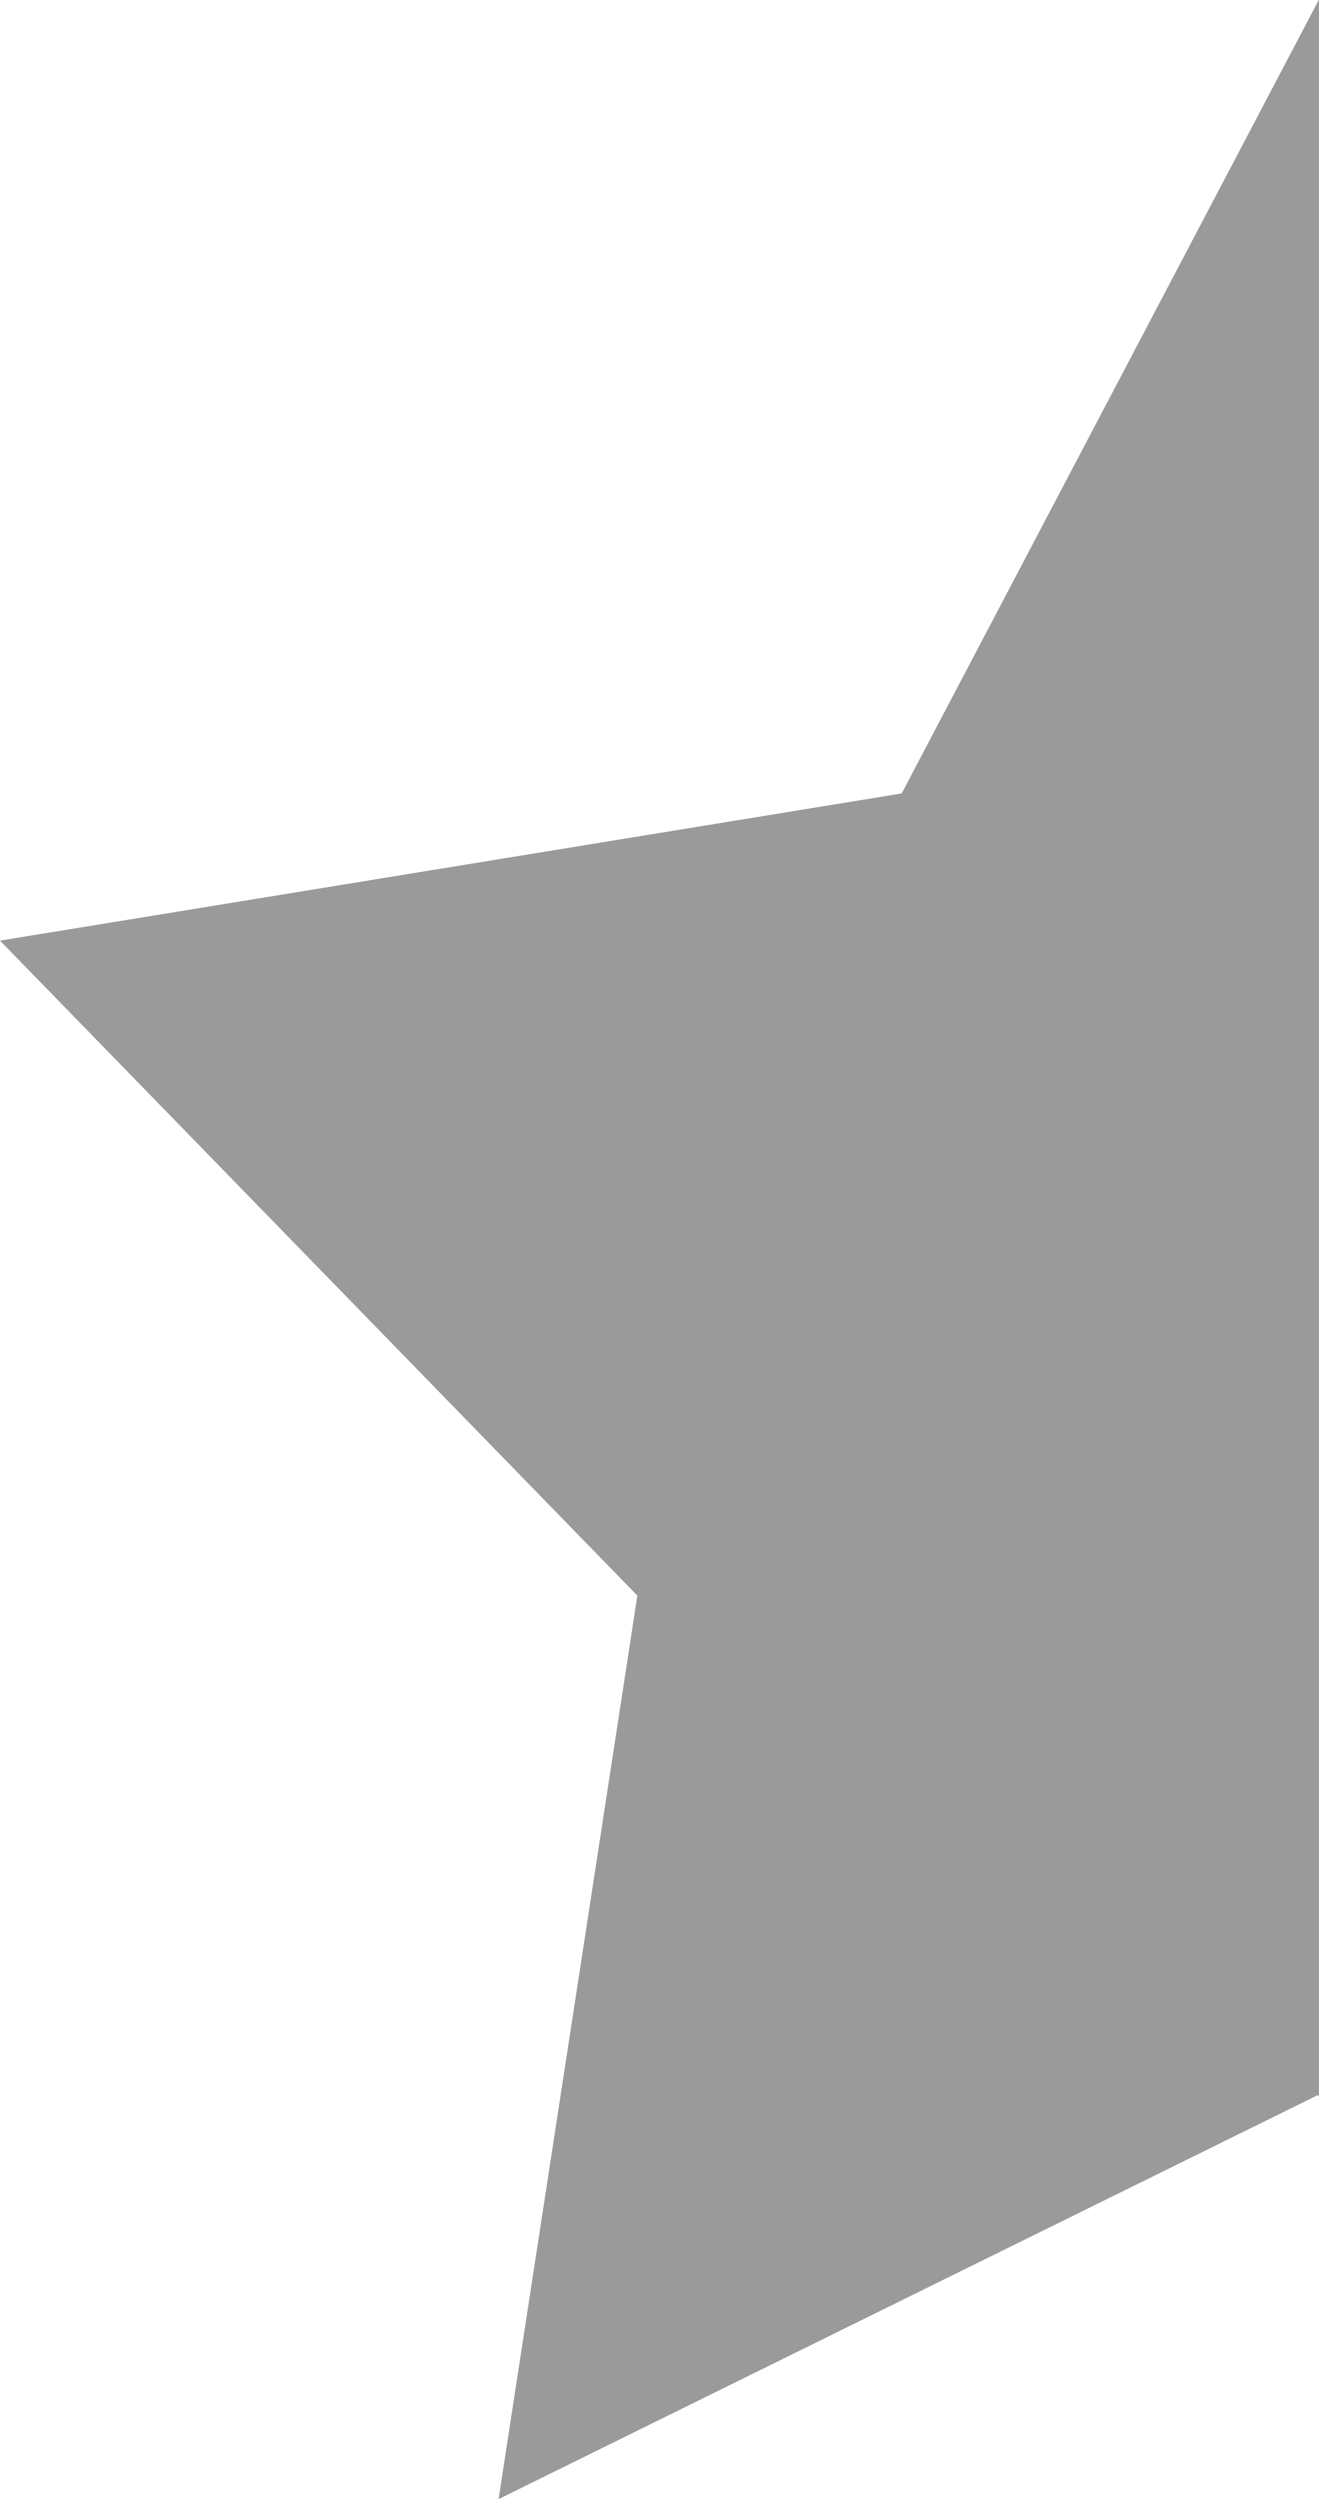 <svg xmlns="http://www.w3.org/2000/svg" width="10.455" height="19.804" viewBox="0 0 10.455 19.804"><defs><style>.a{fill:#9a9a9a;}</style></defs><path class="a" d="M119.869,112.7l-3.308,6.29-7.147,1.166,5.052,5.189-1.1,7.158,6.492-3.2.011.006Z" transform="translate(-109.414 -112.704)"/></svg>